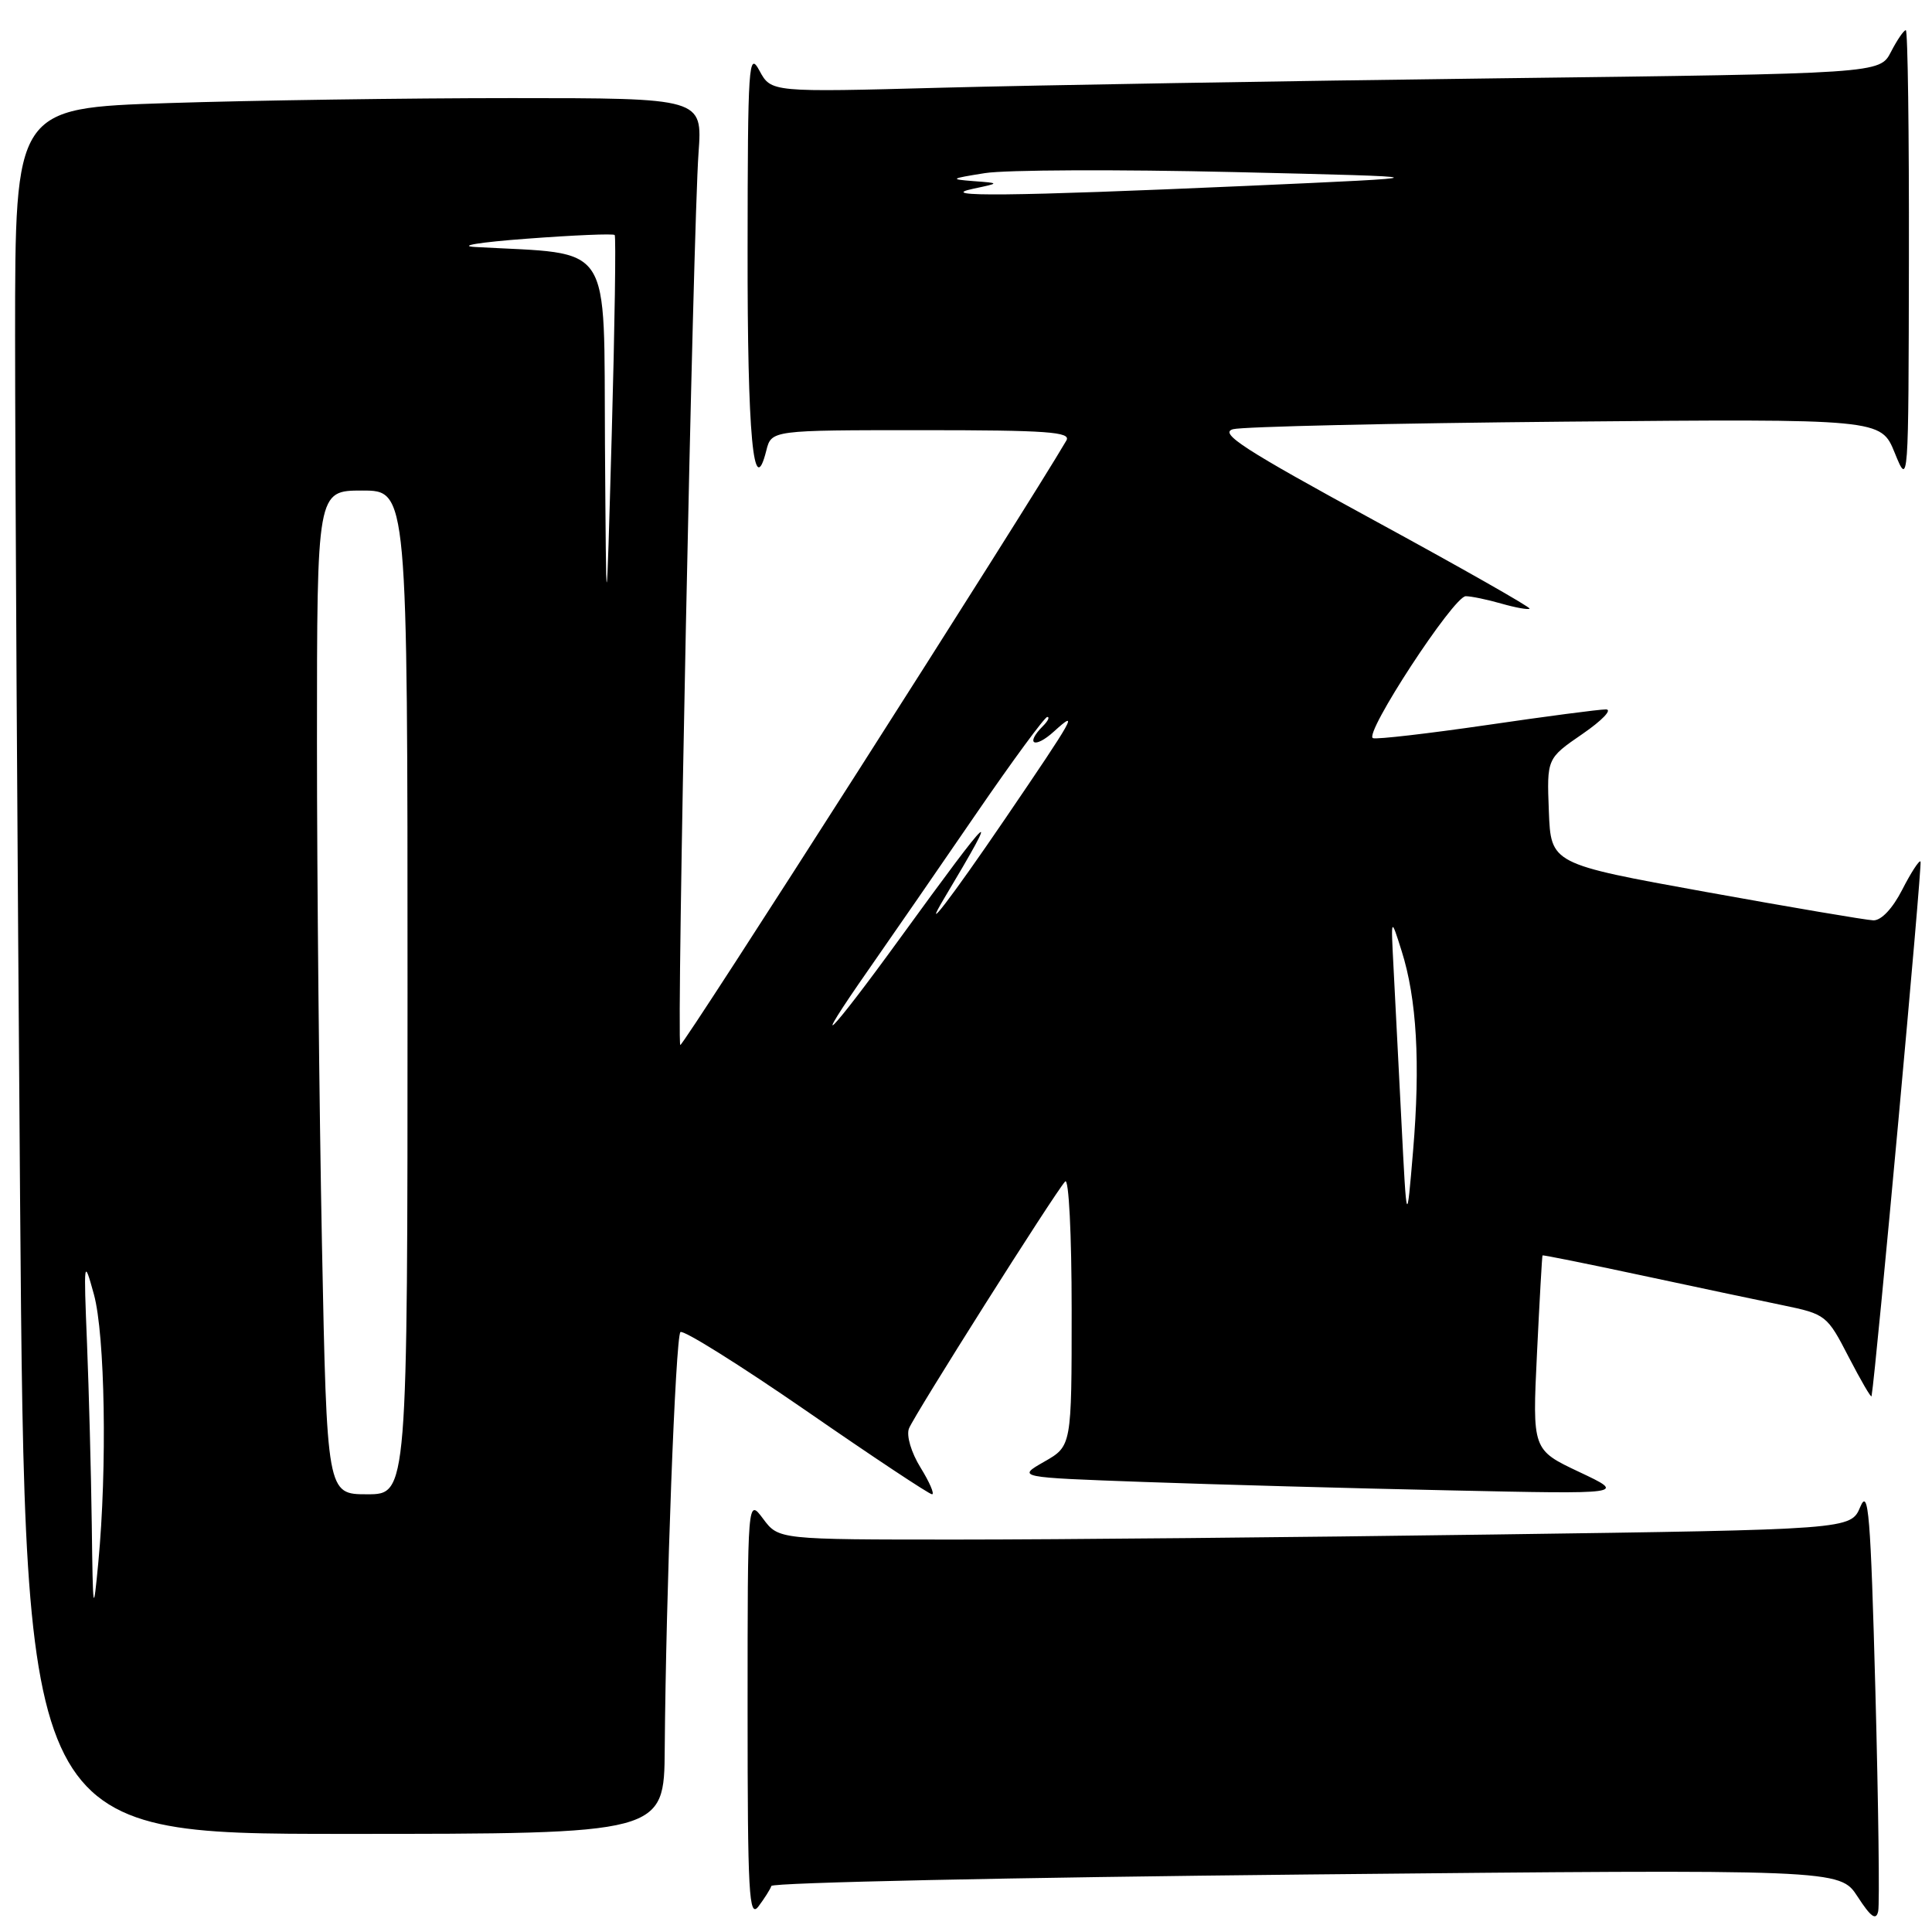 <?xml version="1.0" encoding="UTF-8" standalone="no"?>
<!DOCTYPE svg PUBLIC "-//W3C//DTD SVG 1.1//EN" "http://www.w3.org/Graphics/SVG/1.1/DTD/svg11.dtd" >
<svg xmlns="http://www.w3.org/2000/svg" xmlns:xlink="http://www.w3.org/1999/xlink" version="1.1" viewBox="0 0 256 256">
 <g >
 <path fill="currentColor"
d=" M 248.50 224.10 C 247.87 200.62 247.58 197.09 246.50 199.66 C 245.24 202.67 245.24 202.67 197.87 203.33 C 171.82 203.70 139.85 204.00 126.83 204.00 C 103.17 204.00 103.17 204.00 101.12 201.25 C 99.06 198.50 99.06 198.50 99.06 226.50 C 99.06 251.01 99.24 254.26 100.50 252.61 C 101.28 251.57 102.06 250.35 102.21 249.90 C 102.37 249.45 134.29 248.77 173.14 248.38 C 243.77 247.68 243.77 247.68 246.14 251.31 C 247.91 254.04 248.59 254.52 248.87 253.25 C 249.07 252.31 248.90 239.20 248.50 224.10 Z  M 88.08 231.75 C 88.24 211.07 89.51 177.16 90.16 176.51 C 90.51 176.16 98.01 180.85 106.82 186.93 C 115.62 193.02 123.13 198.00 123.50 198.00 C 123.86 198.00 123.18 196.41 121.98 194.47 C 120.74 192.47 120.08 190.23 120.44 189.29 C 121.12 187.53 139.68 158.17 141.14 156.55 C 141.62 156.02 142.00 163.52 142.00 173.60 C 142.00 191.61 142.00 191.61 138.37 193.68 C 134.73 195.76 134.73 195.76 151.62 196.37 C 160.90 196.70 179.07 197.21 192.00 197.48 C 215.50 197.99 215.50 197.99 209.27 195.05 C 203.04 192.11 203.04 192.11 203.66 179.30 C 204.00 172.26 204.33 166.43 204.39 166.35 C 204.45 166.27 210.35 167.46 217.50 168.99 C 224.65 170.52 233.10 172.31 236.27 172.96 C 241.92 174.13 242.11 174.27 244.97 179.83 C 246.59 182.95 247.94 185.28 247.99 185.00 C 248.57 181.75 254.74 114.41 254.48 114.15 C 254.29 113.96 253.20 115.65 252.05 117.90 C 250.78 120.38 249.28 121.98 248.23 121.95 C 247.28 121.92 237.28 120.22 226.00 118.18 C 205.50 114.47 205.50 114.47 205.23 107.48 C 204.96 100.50 204.96 100.50 209.69 97.25 C 212.29 95.46 213.69 94.00 212.79 94.00 C 211.89 94.00 204.80 94.93 197.03 96.07 C 189.25 97.20 182.46 97.99 181.93 97.81 C 180.61 97.37 192.61 79.00 194.22 79.00 C 194.93 79.00 197.06 79.44 198.94 79.98 C 200.83 80.52 202.51 80.82 202.68 80.65 C 202.85 80.48 193.56 75.20 182.02 68.92 C 164.84 59.56 161.47 57.39 163.39 56.87 C 164.67 56.53 184.51 56.08 207.48 55.87 C 249.23 55.50 249.23 55.50 251.06 60.00 C 252.89 64.50 252.89 64.50 252.94 34.25 C 252.97 17.61 252.79 4.00 252.53 4.00 C 252.26 4.00 251.38 5.29 250.56 6.88 C 249.08 9.75 249.08 9.75 198.29 10.38 C 170.35 10.73 137.30 11.29 124.84 11.62 C 102.18 12.23 102.18 12.23 100.63 9.36 C 99.20 6.71 99.08 8.48 99.06 33.00 C 99.03 57.81 99.84 66.48 101.54 59.70 C 102.22 57.00 102.22 57.00 122.16 57.00 C 138.76 57.00 141.97 57.23 141.30 58.37 C 135.95 67.53 90.45 138.78 90.14 138.47 C 89.63 137.96 91.83 30.27 92.56 20.25 C 93.08 13.00 93.08 13.00 67.79 13.00 C 53.88 13.00 33.39 13.30 22.25 13.66 C 2.00 14.32 2.00 14.32 2.00 44.49 C 2.00 61.09 2.30 112.54 2.66 158.83 C 3.33 243.00 3.33 243.00 45.66 243.00 C 88.00 243.00 88.00 243.00 88.08 231.75 Z  M 12.16 202.00 C 12.07 195.12 11.78 184.32 11.53 178.00 C 11.08 166.89 11.11 166.67 12.44 171.50 C 13.92 176.89 14.21 194.50 13.03 207.00 C 12.36 214.09 12.31 213.82 12.16 202.00 Z  M 42.66 164.84 C 42.30 146.60 42.00 116.67 42.00 98.34 C 42.00 65.00 42.00 65.00 48.00 65.00 C 54.00 65.00 54.00 65.00 54.00 131.50 C 54.00 198.00 54.00 198.00 48.66 198.00 C 43.32 198.00 43.32 198.00 42.66 164.84 Z  M 185.69 148.50 C 185.30 140.80 184.83 131.57 184.64 128.00 C 184.30 121.50 184.30 121.50 185.72 126.00 C 187.73 132.33 188.22 140.87 187.24 152.50 C 186.40 162.50 186.40 162.50 185.69 148.50 Z  M 115.25 128.25 C 118.22 123.99 124.60 114.76 129.40 107.75 C 134.21 100.74 138.43 95.00 138.77 95.00 C 139.12 95.00 138.86 95.54 138.20 96.20 C 135.78 98.62 137.08 99.27 139.66 96.92 C 143.01 93.88 142.40 94.96 133.18 108.50 C 126.03 119.00 121.94 124.33 125.13 119.00 C 132.81 106.15 131.78 107.08 119.31 124.25 C 109.78 137.39 106.86 140.26 115.25 128.25 Z  M 80.16 58.83 C 79.98 31.54 81.44 33.76 63.00 32.73 C 60.52 32.59 63.59 32.09 69.80 31.63 C 76.02 31.16 81.26 30.94 81.45 31.14 C 81.63 31.34 81.46 43.20 81.06 57.50 C 80.33 83.50 80.33 83.50 80.16 58.83 Z  M 129.00 25.00 C 132.50 24.26 132.50 24.26 129.00 24.00 C 125.79 23.75 125.91 23.67 130.50 22.94 C 133.25 22.50 148.10 22.44 163.50 22.80 C 191.50 23.46 191.50 23.46 165.00 24.64 C 133.96 26.01 123.69 26.12 129.00 25.00 Z "/>
</g>
</svg>